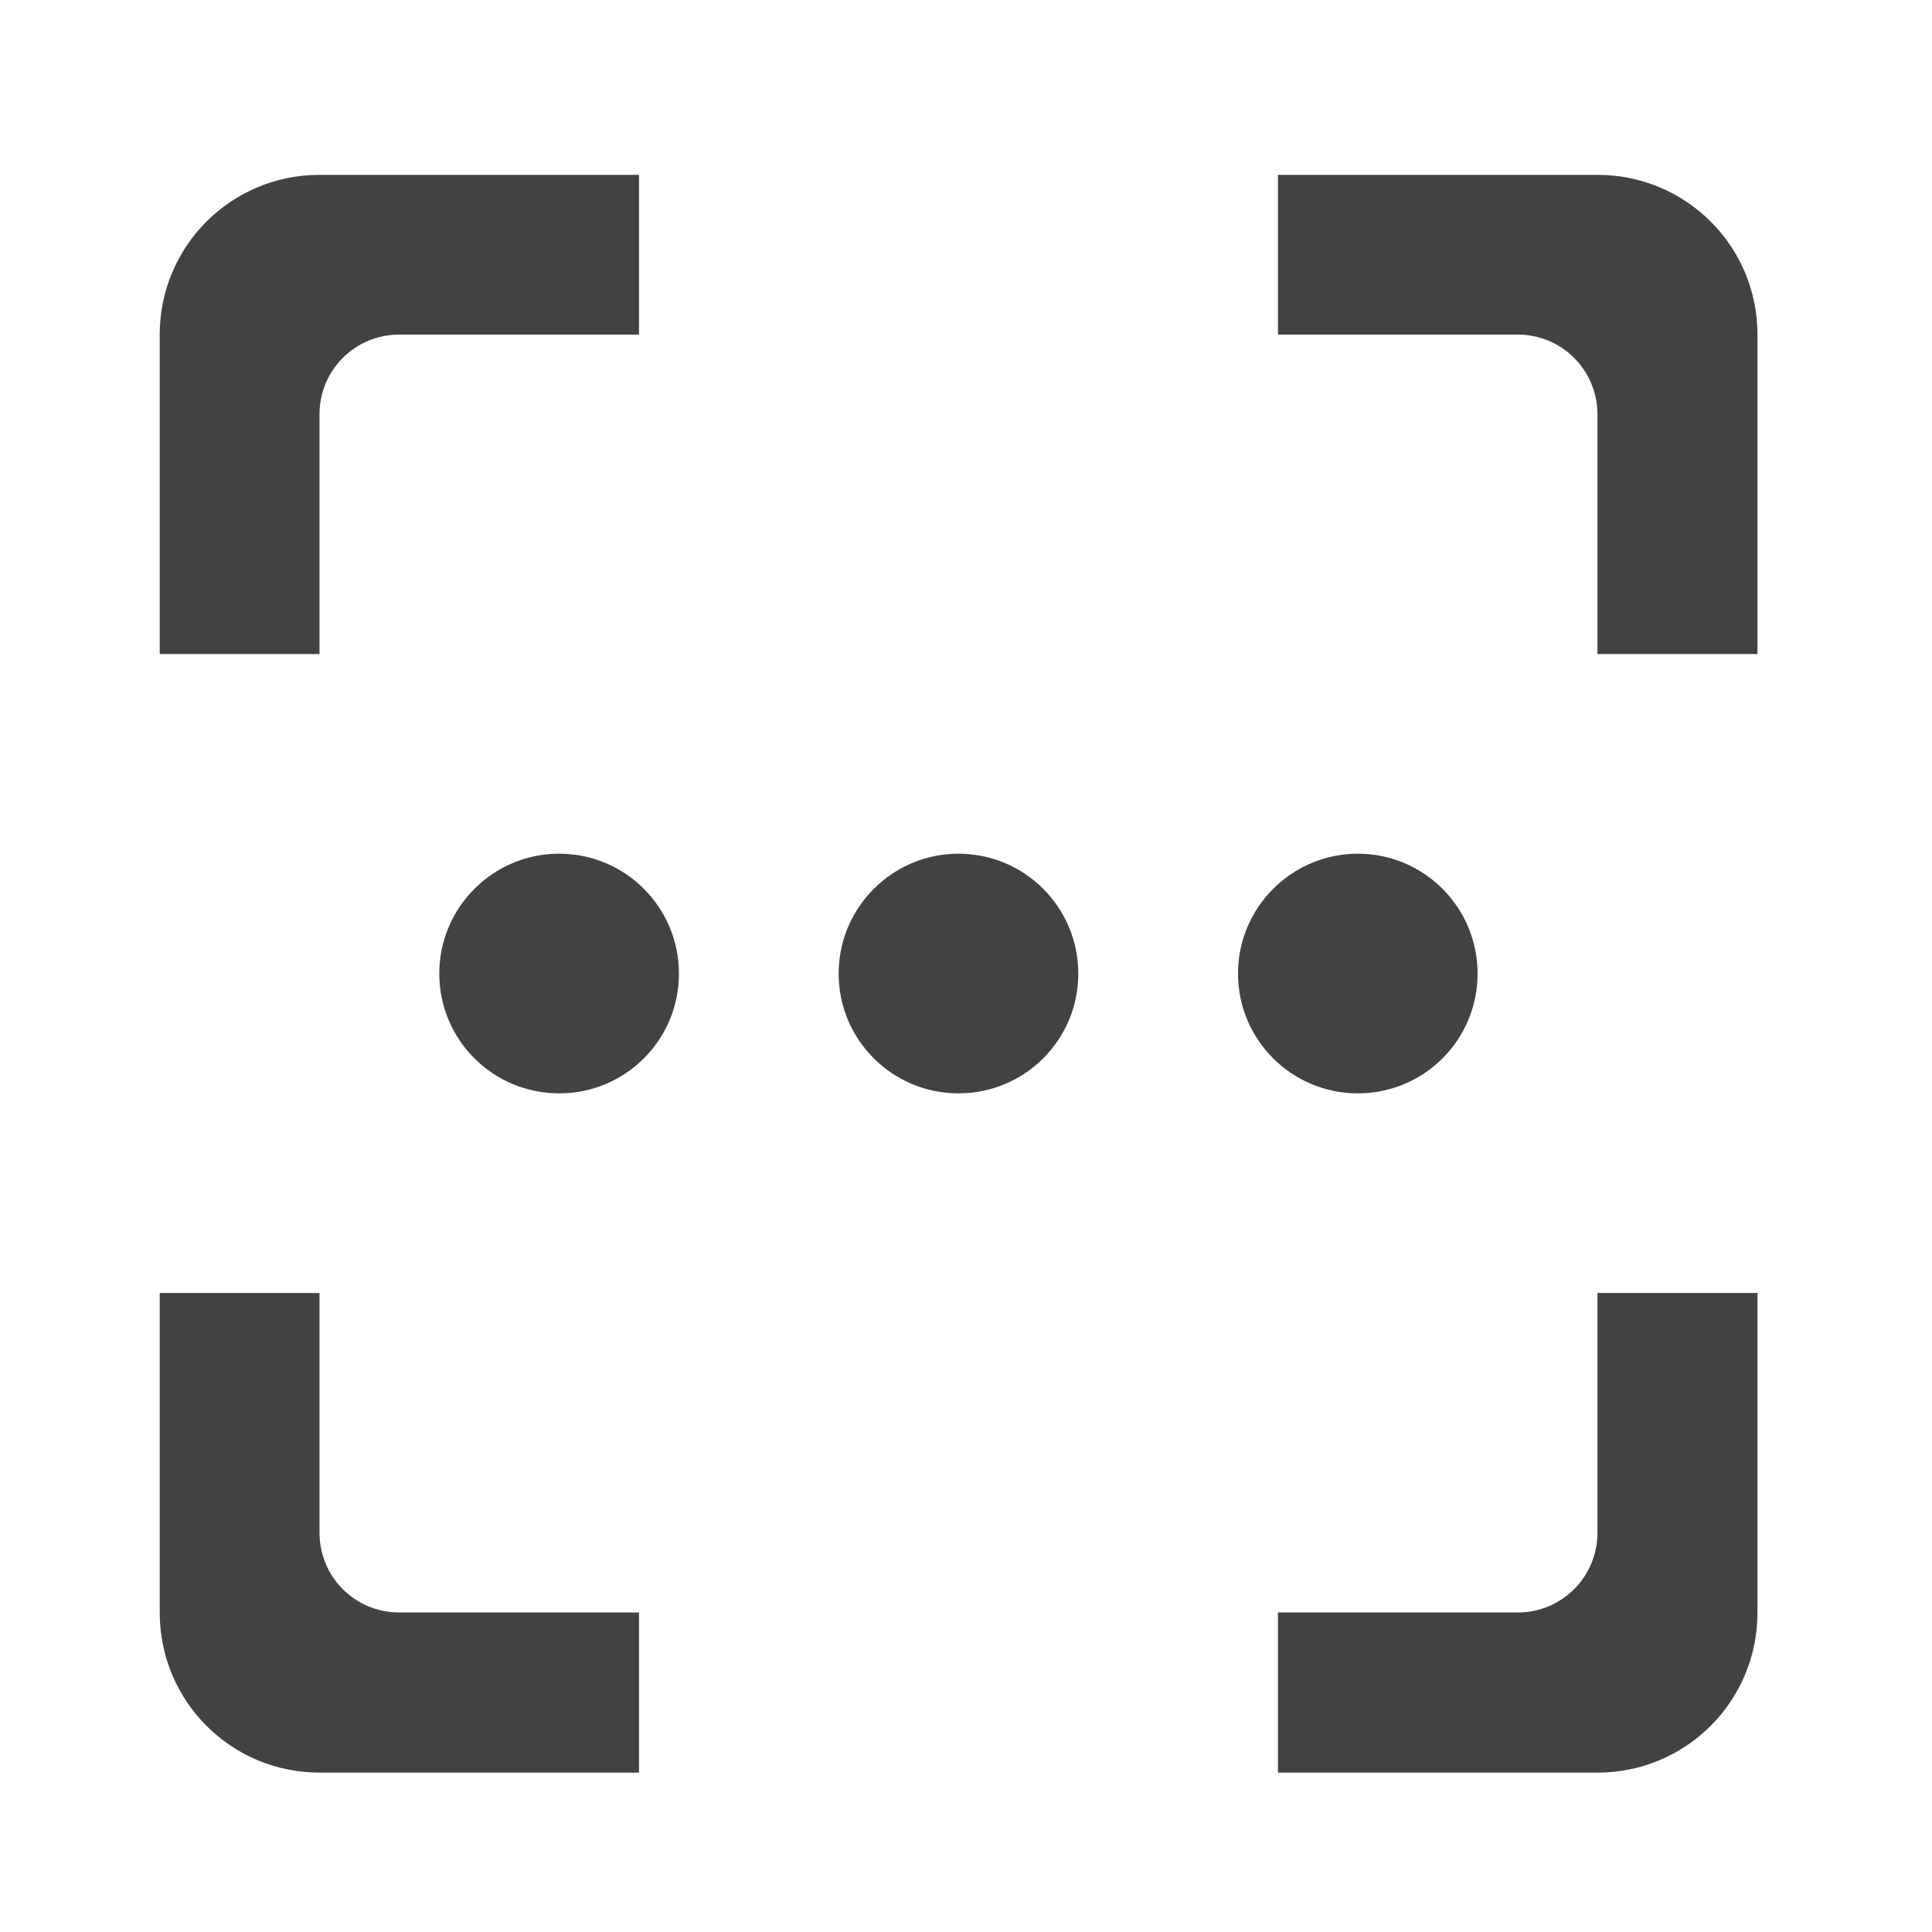 <?xml version="1.0" encoding="UTF-8"?>
<svg xmlns="http://www.w3.org/2000/svg" xmlns:xlink="http://www.w3.org/1999/xlink" width="24px" height="24px" viewBox="0 0 24 24" version="1.1">
<g id="surface1">
<path style=" stroke:none;fill-rule:nonzero;fill:rgb(25.882%,25.882%,25.882%);fill-opacity:1;" d="M 11.906 10.605 C 12.73 10.605 13.395 11.273 13.395 12.094 C 13.395 12.918 12.73 13.582 11.906 13.582 C 11.086 13.582 10.418 12.918 10.418 12.094 C 10.418 11.273 11.086 10.605 11.906 10.605 Z M 11.906 10.605 "/>
<path style=" stroke:none;fill-rule:nonzero;fill:rgb(25.882%,25.882%,25.882%);fill-opacity:1;" d="M 3.969 2.172 C 2.871 2.172 1.984 3.059 1.984 4.156 L 1.984 8.125 L 3.969 8.125 L 3.969 5.148 C 3.969 4.598 4.41 4.156 4.961 4.156 L 7.938 4.156 L 7.938 2.172 Z M 15.875 2.172 L 15.875 4.156 L 18.852 4.156 C 19.402 4.156 19.844 4.598 19.844 5.148 L 19.844 8.125 L 21.832 8.125 L 21.832 4.156 C 21.832 3.059 20.945 2.172 19.844 2.172 Z M 1.984 16.062 L 1.984 20.031 C 1.984 21.133 2.871 22.02 3.969 22.02 L 7.938 22.02 L 7.938 20.031 L 4.961 20.031 C 4.41 20.031 3.969 19.59 3.969 19.039 L 3.969 16.062 Z M 19.844 16.062 L 19.844 19.039 C 19.844 19.59 19.402 20.031 18.852 20.031 L 15.875 20.031 L 15.875 22.02 L 19.844 22.02 C 20.945 22.02 21.832 21.133 21.832 20.031 L 21.832 16.062 Z M 19.844 16.062 "/>
<path style=" stroke:none;fill-rule:nonzero;fill:rgb(25.882%,25.882%,25.882%);fill-opacity:1;" d="M 6.945 10.605 C 7.77 10.605 8.434 11.273 8.434 12.094 C 8.434 12.918 7.77 13.582 6.945 13.582 C 6.125 13.582 5.457 12.918 5.457 12.094 C 5.457 11.273 6.125 10.605 6.945 10.605 Z M 6.945 10.605 "/>
<path style=" stroke:none;fill-rule:nonzero;fill:rgb(25.882%,25.882%,25.882%);fill-opacity:1;" d="M 16.867 10.605 C 17.691 10.605 18.355 11.273 18.355 12.094 C 18.355 12.918 17.691 13.582 16.867 13.582 C 16.047 13.582 15.379 12.918 15.379 12.094 C 15.379 11.273 16.047 10.605 16.867 10.605 Z M 16.867 10.605 "/>
</g>
</svg>
